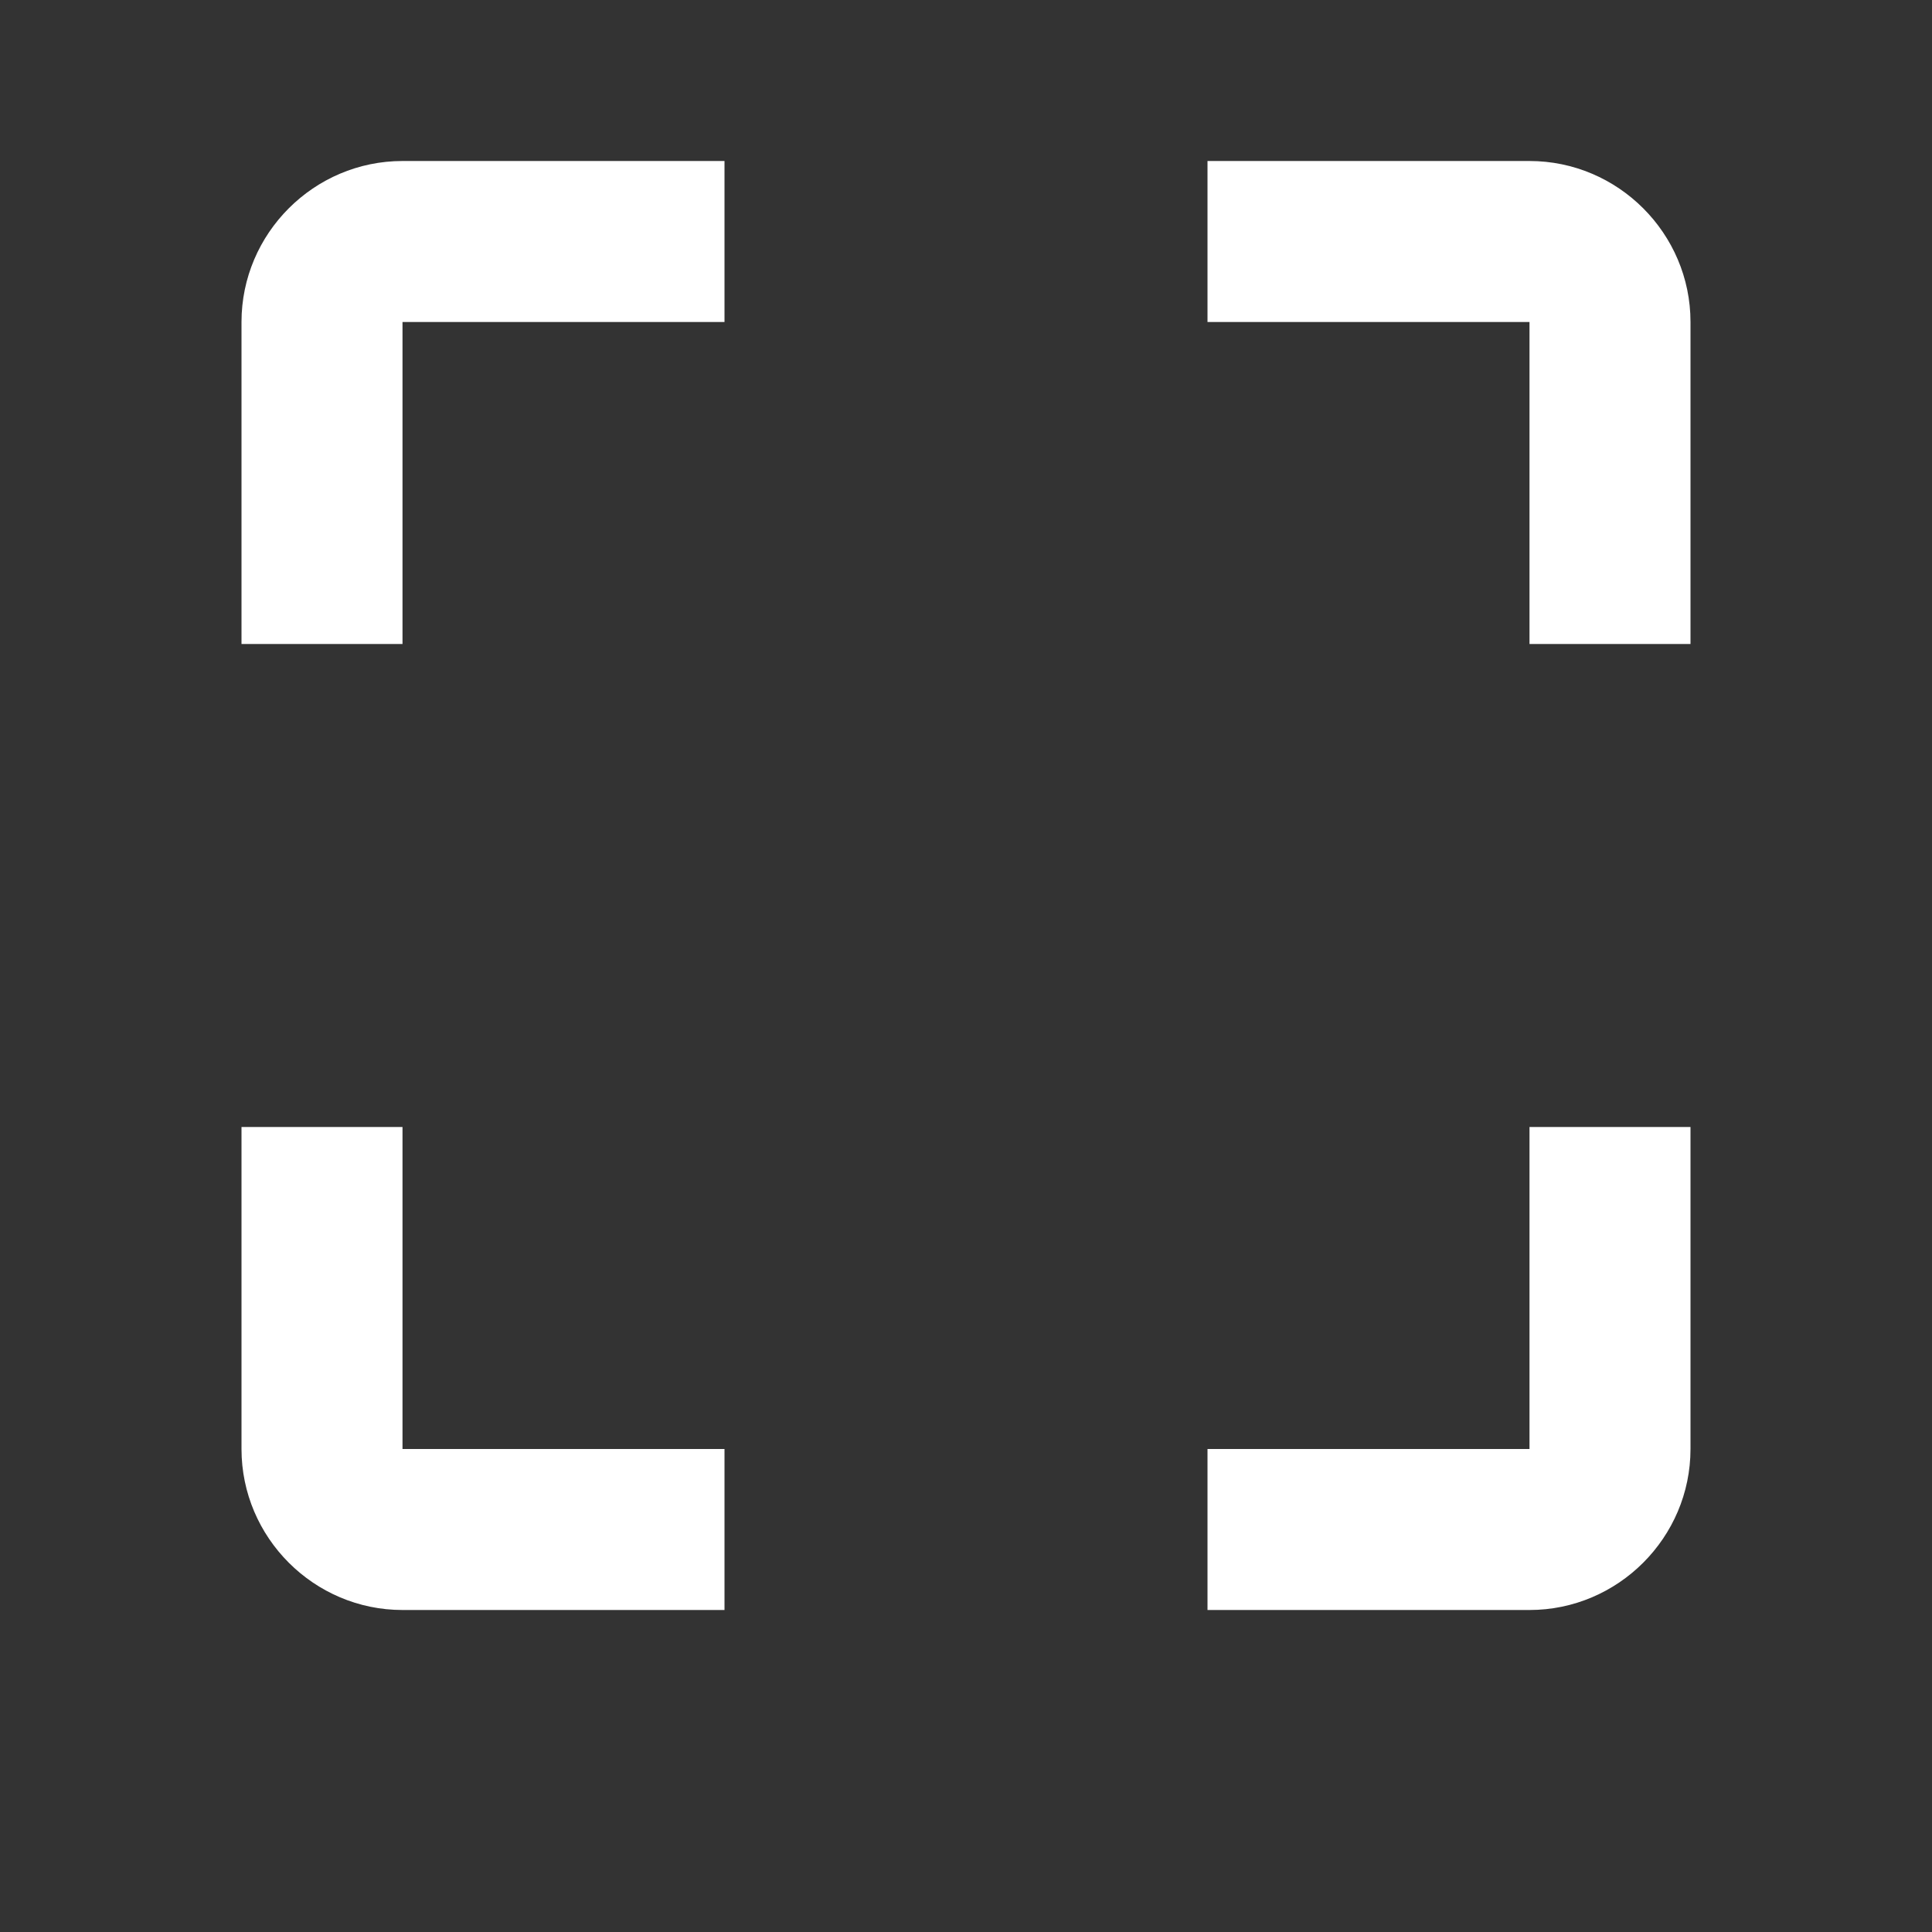 <svg xmlns="http://www.w3.org/2000/svg" height="24px" viewBox="0 1 24 24" width="24px" fill="#FFFFFF"><rect x="0" y="1" width="24" height="24" fill="#333333" stroke="none"/><path d="M0 0h24v24H0V0z" fill="none"/><path d="M3 5v4h2V5h4V3H5c-1.1 0-2 .9-2 2zm2 10H3v4c0 1.1.9 2 2 2h4v-2H5v-4zm14 4h-4v2h4c1.1 0 2-.9 2-2v-4h-2v4zm0-16h-4v2h4v4h2V5c0-1.1-.9-2-2-2z"/></svg>
